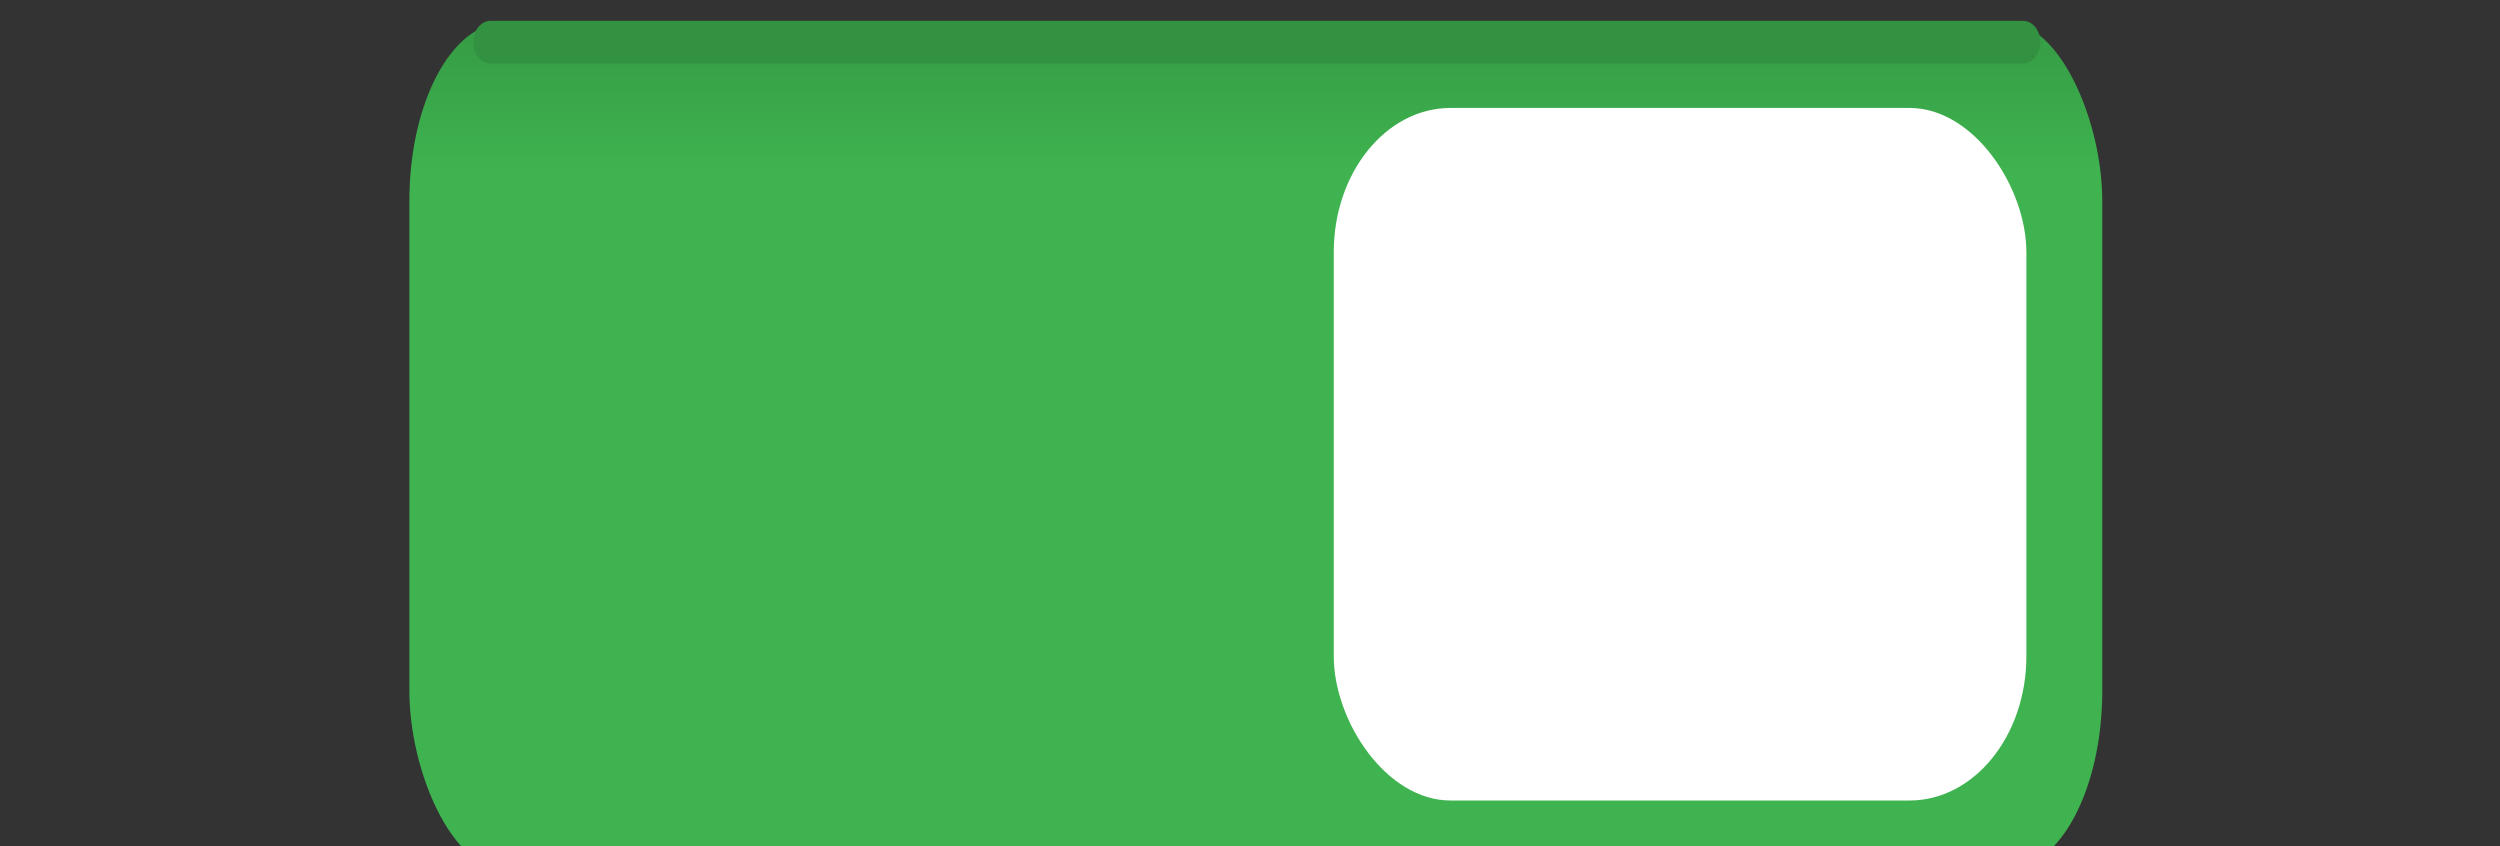 <?xml version="1.0" encoding="UTF-8" standalone="no"?>
<!-- Created with Inkscape (http://www.inkscape.org/) -->

<svg
   xmlns:dc="http://purl.org/dc/elements/1.1/"
   xmlns:cc="http://creativecommons.org/ns#"
   xmlns:rdf="http://www.w3.org/1999/02/22-rdf-syntax-ns#"
   xmlns:svg="http://www.w3.org/2000/svg"
   xmlns="http://www.w3.org/2000/svg"
   xmlns:xlink="http://www.w3.org/1999/xlink"
   xmlns:sodipodi="http://sodipodi.sourceforge.net/DTD/sodipodi-0.dtd"
   xmlns:inkscape="http://www.inkscape.org/namespaces/inkscape"
   width="65"
   height="22"
   id="svg2857"
   version="1.1"
   inkscape:version="0.92.2 (5c3e80d, 2017-08-06)"
   sodipodi:docname="toggle-on-us.svg">
  <rect width="100%" height="100%" fill="#333333" stroke="none"/>
  <defs
     id="defs2859">
    <linearGradient
       inkscape:collect="always"
       id="linearGradient866">
      <stop
         style="stop-color:#329241;stop-opacity:1"
         offset="0"
         id="stop862" />
      <stop
         style="stop-color:#3eb34f;stop-opacity:1"
         offset="1"
         id="stop864" />
    </linearGradient>
    <inkscape:perspective
       sodipodi:type="inkscape:persp3d"
       inkscape:vp_x="0 : 526.18109 : 1"
       inkscape:vp_y="0 : 1000 : 0"
       inkscape:vp_z="744.09448 : 526.18109 : 1"
       inkscape:persp3d-origin="372.04724 : 350.78739 : 1"
       id="perspective2865" />
    <inkscape:perspective
       id="perspective2843"
       inkscape:persp3d-origin="0.5 : 0.33333333 : 1"
       inkscape:vp_z="1 : 0.5 : 1"
       inkscape:vp_y="0 : 1000 : 0"
       inkscape:vp_x="0 : 0.5 : 1"
       sodipodi:type="inkscape:persp3d" />
    <inkscape:path-effect
       effect="spiro"
       id="path-effect77541-4"
       is_visible="true" />
    <linearGradient
       id="linearGradient77461-1"
       inkscape:collect="always">
      <stop
         id="stop77463-1"
         offset="0"
         style="stop-color:#182f4c;stop-opacity:1" />
      <stop
         id="stop77465-4"
         offset="1"
         style="stop-color:#205b9a;stop-opacity:1" />
    </linearGradient>
    <linearGradient
       inkscape:collect="always"
       xlink:href="#linearGradient77461-1"
       id="linearGradient77551-6-5"
       gradientUnits="userSpaceOnUse"
       gradientTransform="matrix(0.853,0,0,0.806,-969.416,-778.003)"
       x1="1164.764"
       y1="962.937"
       x2="1164.764"
       y2="970.514" />
    <linearGradient
       inkscape:collect="always"
       xlink:href="#linearGradient866"
       id="linearGradient11198"
       gradientUnits="userSpaceOnUse"
       gradientTransform="matrix(1.307,0,0,1.044,-1066.371,807.51)"
       x1="1322.583"
       y1="-312.519"
       x2="1322.583"
       y2="-306.535" />
    <linearGradient
       inkscape:collect="always"
       xlink:href="#linearGradient866"
       id="linearGradient948"
       gradientUnits="userSpaceOnUse"
       gradientTransform="matrix(1.307,0,0,1.044,-1066.371,807.51)"
       x1="1322.583"
       y1="-312.519"
       x2="1322.583"
       y2="-306.535" />
    <clipPath
       clipPathUnits="userSpaceOnUse"
       id="clipPath971">
      <rect
         style="opacity:1;fill:#329241;fill-opacity:0.198;stroke:#000015;stroke-width:1.379;stroke-linecap:butt;stroke-miterlimit:4;stroke-dasharray:none;stroke-dashoffset:0;stroke-opacity:1;paint-order:stroke markers fill"
         id="rect973"
         width="96.304"
         height="0.893"
         x="645.23"
         y="489.34"
         rx="4.743"
         ry="3.842" />
    </clipPath>
  </defs>
  <sodipodi:namedview
     id="base"
     pagecolor="#000000"
     bordercolor="#666666"
     borderopacity="1.0"
     inkscape:pageopacity="0"
     inkscape:pageshadow="2"
     inkscape:zoom="11.313708"
     inkscape:cx="44.409936"
     inkscape:cy="-3.9316429"
     inkscape:document-units="px"
     inkscape:current-layer="g854"
     showgrid="false"
     inkscape:window-width="1858"
     inkscape:window-height="1138"
     inkscape:window-x="1428"
     inkscape:window-y="27"
     inkscape:window-maximized="1"
     borderlayer="true"
     inkscape:showpageshadow="false"
     inkscape:snap-nodes="false"
     inkscape:snap-bbox="true"
     showborder="false"
     fit-margin-top="0"
     fit-margin-left="0"
     fit-margin-right="0"
     fit-margin-bottom="0"
     inkscape:pagecheckerboard="true">
    <inkscape:grid
       type="xygrid"
       id="grid12954"
       empspacing="5"
       visible="true"
       enabled="true"
       snapvisiblegridlinesonly="true"
       originx="-48.627"
       originy="-0.487" />
  </sodipodi:namedview>
  <g
     inkscape:label="Layer 1"
     inkscape:groupmode="layer"
     id="layer1"
     transform="translate(-456.77,-780.875)">
    <g
       transform="matrix(0.653,0,0,0.806,99.593,-636.322)"
       id="g37994">
      <g
         id="g854"
         transform="matrix(0.846,0,0,0.846,100.291,274.917)"
         style="stroke-width:1.182">
        <g
           style="stroke:none;stroke-width:1.179"
           transform="matrix(0.813,0,0,1.236,23.288,1157.365)"
           id="g37996">
          <rect
             style="color:#000000;clip-rule:nonzero;display:inline;overflow:visible;visibility:visible;opacity:1;isolation:auto;mix-blend-mode:normal;color-interpolation:sRGB;color-interpolation-filters:linearRGB;solid-color:#000000;solid-opacity:1;fill:url(#linearGradient11198);fill-opacity:1;fill-rule:nonzero;stroke:none;stroke-width:1.626;stroke-linecap:round;stroke-linejoin:miter;stroke-miterlimit:4;stroke-dasharray:none;stroke-dashoffset:0;stroke-opacity:1;marker:none;color-rendering:auto;image-rendering:auto;shape-rendering:auto;text-rendering:auto;enable-background:accumulate"
             id="rect38000"
             width="98"
             height="26.111"
             x="644.5"
             y="482.944"
             rx="5.5"
             ry="5.5" />
        </g>
        <rect
           style="color:#000000;display:inline;overflow:visible;visibility:visible;fill:#ffffff;fill-opacity:1;fill-rule:nonzero;stroke:none;stroke-width:1.63;stroke-linecap:butt;stroke-linejoin:miter;stroke-miterlimit:4;stroke-dasharray:none;stroke-dashoffset:0;stroke-opacity:1;marker:none;enable-background:accumulate"
           id="rect38006"
           width="32.597"
           height="26.408"
           x="590.772"
           y="1757.534"
           rx="5.5"
           ry="5.5" />
        <path
           inkscape:connector-curvature="0"
           inkscape:original-d="m 551.08948,1755.0275 h 72.12223"
           inkscape:path-effect="#path-effect77541-4"
           id="path38016"
           d="m 551.089,1755.027 h 72.122"
           style="color:#000000;display:inline;overflow:visible;visibility:visible;opacity:1;fill:#329241;fill-opacity:1;stroke:#329241;stroke-width:1.63px;stroke-linecap:round;stroke-linejoin:miter;stroke-miterlimit:4;stroke-dasharray:none;stroke-dashoffset:0;stroke-opacity:1;marker:none;enable-background:accumulate"
           sodipodi:nodetypes="cc" />
      </g>
    </g>
  </g>
</svg>

